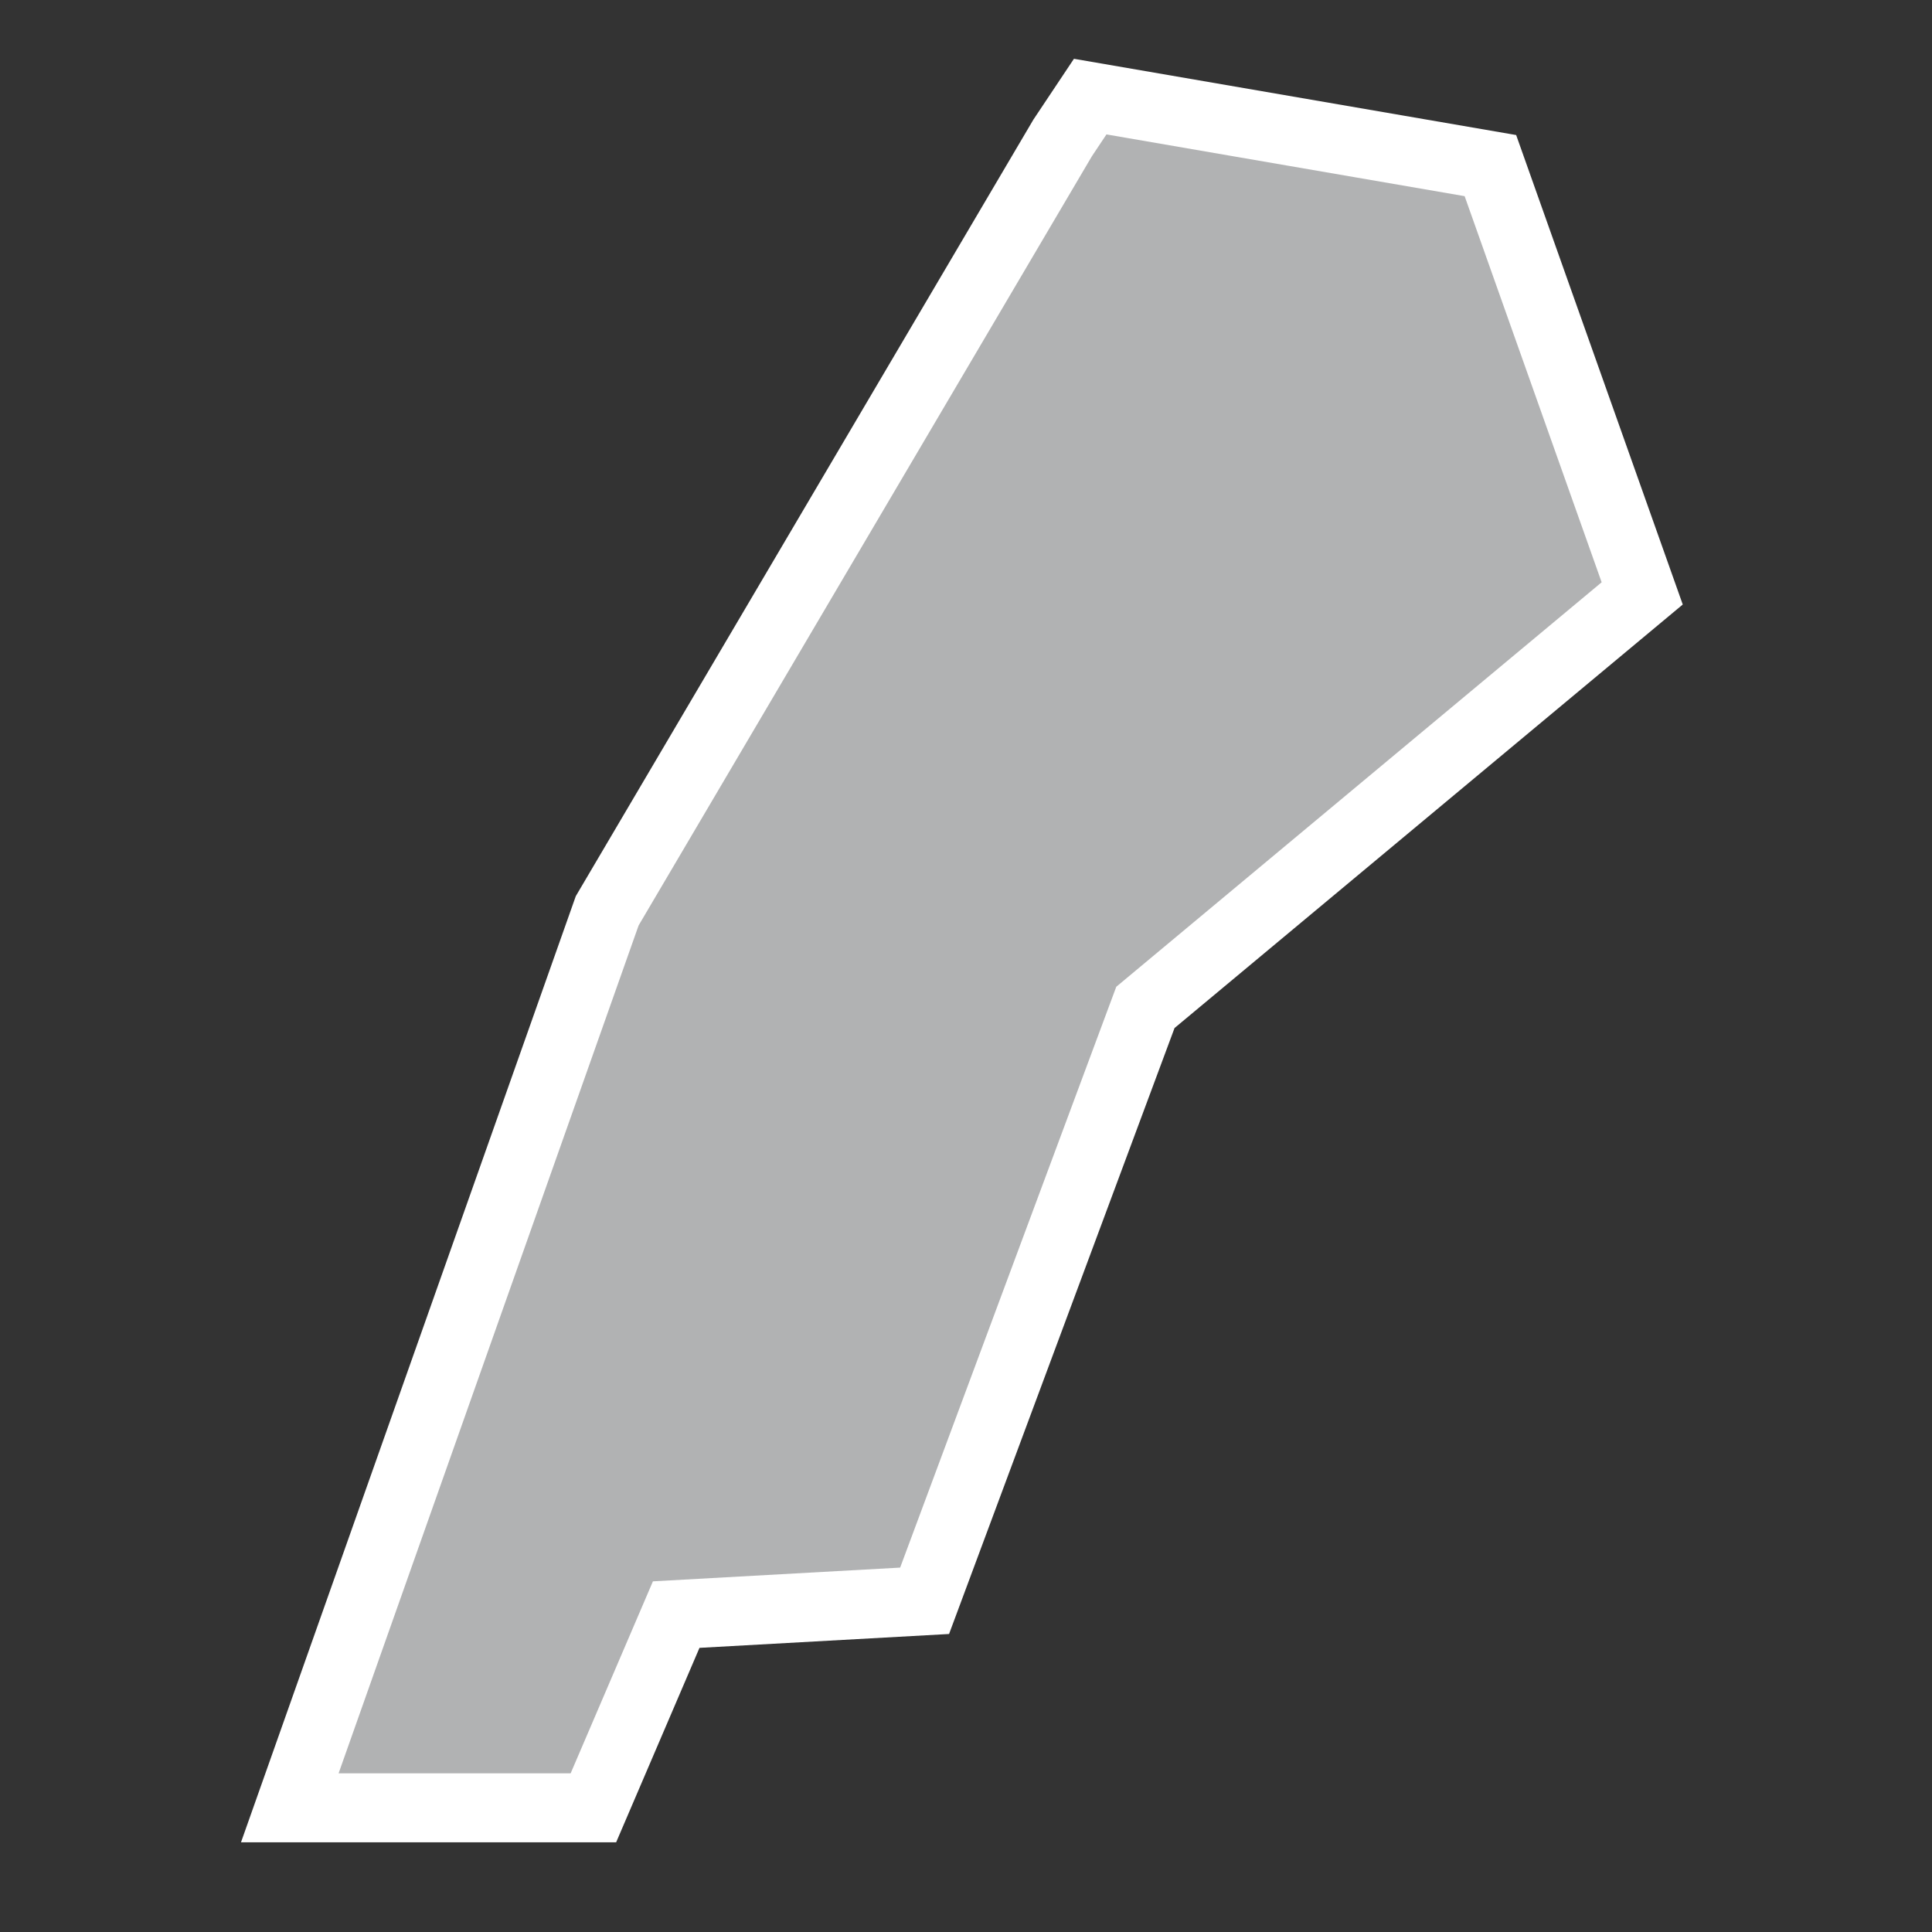 <?xml version="1.0" encoding="utf-8"?>
<!-- Generator: Adobe Illustrator 21.1.0, SVG Export Plug-In . SVG Version: 6.00 Build 0)  -->
<svg version="1.1" id="Layer_1" xmlns="http://www.w3.org/2000/svg" xmlns:xlink="http://www.w3.org/1999/xlink" x="0px" y="0px"
	 viewBox="0 0 14 14" style="enable-background:new 0 0 14 14;" xml:space="preserve">
<rect x="0" y="0" width="14" height="14" fill="#333333" stroke="none"/>
<style type="text/css">
	.st0{fill:#B1B2B3;stroke:#FFFFFF;stroke-width:0.5;}
</style>
<title>LB</title>
<desc>Created with Sketch.</desc>
<g id="Map-countries">
	<g id="Artboard" transform="translate(-1547, -1005)">
		<polygon id="LB" class="st0" points="1553.7,1016.6 1551.9,1016.7 1551.3,1018.1 1549.1,1018.1 1551.4,1011.6 1554.7,1006 
			1554.9,1005.7 1557.8,1006.2 1558.9,1009.3 1555.3,1012.3 		"/>
	</g>
</g>
</svg>
